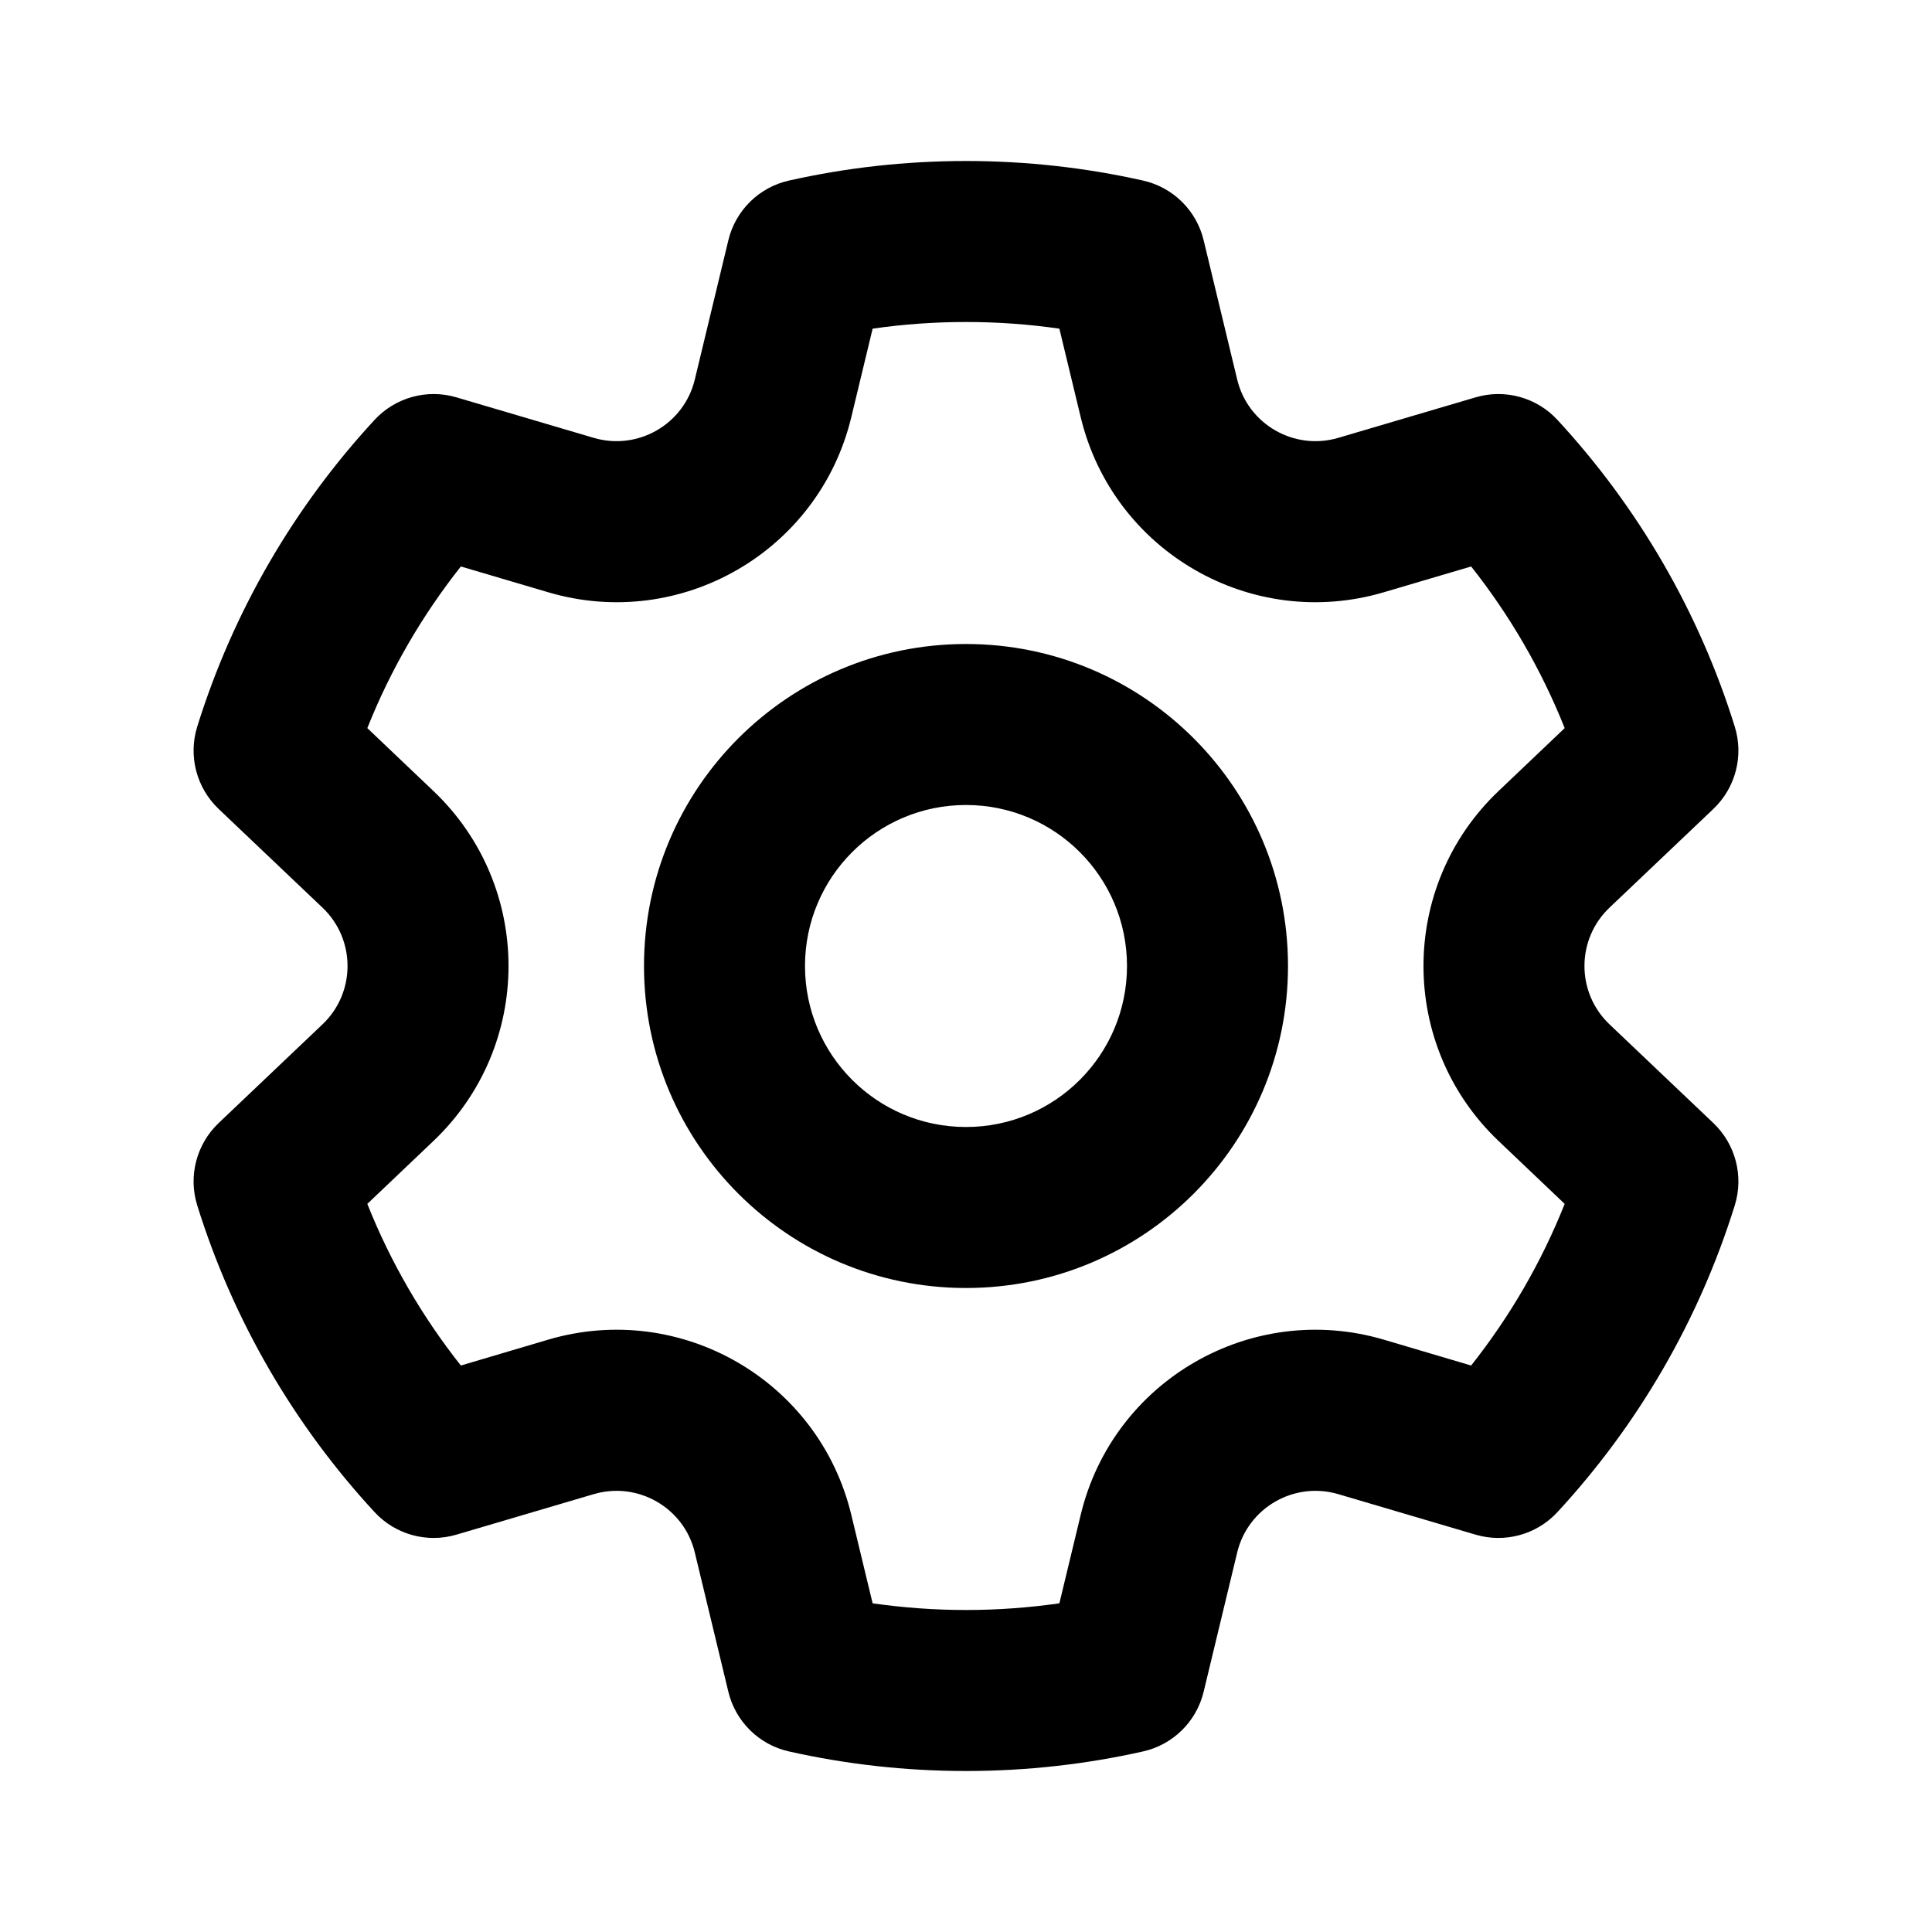 <svg width="24" height="24" viewBox="0 0 24 24" fill="none" xmlns="http://www.w3.org/2000/svg">
<path fill-rule="evenodd" clip-rule="evenodd" d="M10.84 4.083L10.575 5.183C10.173 6.852 8.455 7.844 6.809 7.357L5.725 7.037C5.246 7.642 4.852 8.318 4.563 9.045L5.384 9.826C6.628 11.008 6.628 12.992 5.384 14.174L4.563 14.955C4.852 15.682 5.246 16.358 5.725 16.963L6.809 16.642C8.455 16.156 10.173 17.148 10.575 18.817L10.84 19.917C11.218 19.971 11.606 20 12 20C12.394 20 12.782 19.971 13.16 19.917L13.425 18.817C13.827 17.148 15.545 16.156 17.191 16.642L18.275 16.963C18.754 16.358 19.148 15.682 19.437 14.955L18.616 14.174C17.372 12.992 17.372 11.008 18.616 9.826L19.437 9.045C19.148 8.318 18.754 7.642 18.275 7.037L17.191 7.357C15.545 7.844 13.827 6.852 13.425 5.183L13.16 4.083C12.782 4.028 12.394 4 12 4C11.606 4 11.218 4.028 10.84 4.083ZM9.801 2.243C10.509 2.084 11.245 2 12 2C12.755 2 13.491 2.084 14.199 2.243C14.571 2.326 14.863 2.614 14.952 2.984L15.369 4.715C15.503 5.271 16.076 5.601 16.625 5.439L18.33 4.936C18.695 4.828 19.089 4.937 19.347 5.216C20.342 6.293 21.103 7.59 21.55 9.027C21.663 9.39 21.56 9.786 21.284 10.049L19.994 11.275C19.579 11.669 19.579 12.331 19.994 12.725L21.284 13.951C21.56 14.214 21.663 14.61 21.55 14.973C21.103 16.41 20.342 17.707 19.347 18.784C19.089 19.063 18.695 19.172 18.33 19.064L16.625 18.561C16.076 18.399 15.503 18.729 15.369 19.285L14.952 21.016C14.863 21.386 14.571 21.674 14.199 21.757C13.491 21.916 12.755 22 12 22C11.245 22 10.509 21.916 9.801 21.757C9.429 21.674 9.137 21.386 9.048 21.016L8.631 19.285C8.497 18.729 7.924 18.399 7.375 18.561L5.67 19.064C5.305 19.172 4.911 19.063 4.653 18.784C3.658 17.707 2.897 16.41 2.45 14.973C2.337 14.61 2.44 14.214 2.716 13.951L4.006 12.725C4.421 12.331 4.421 11.669 4.006 11.275L2.716 10.049C2.44 9.786 2.337 9.39 2.45 9.027C2.897 7.59 3.658 6.293 4.653 5.216C4.911 4.937 5.305 4.828 5.67 4.936L7.375 5.439C7.924 5.601 8.497 5.271 8.631 4.715L9.048 2.984C9.137 2.614 9.429 2.326 9.801 2.243ZM12 10C10.895 10 10 10.895 10 12C10 13.105 10.895 14 12 14C13.105 14 14 13.105 14 12C14 10.895 13.105 10 12 10ZM8 12C8 9.791 9.791 8 12 8C14.209 8 16 9.791 16 12C16 14.209 14.209 16 12 16C9.791 16 8 14.209 8 12Z" fill="currentColor"/>
</svg>
